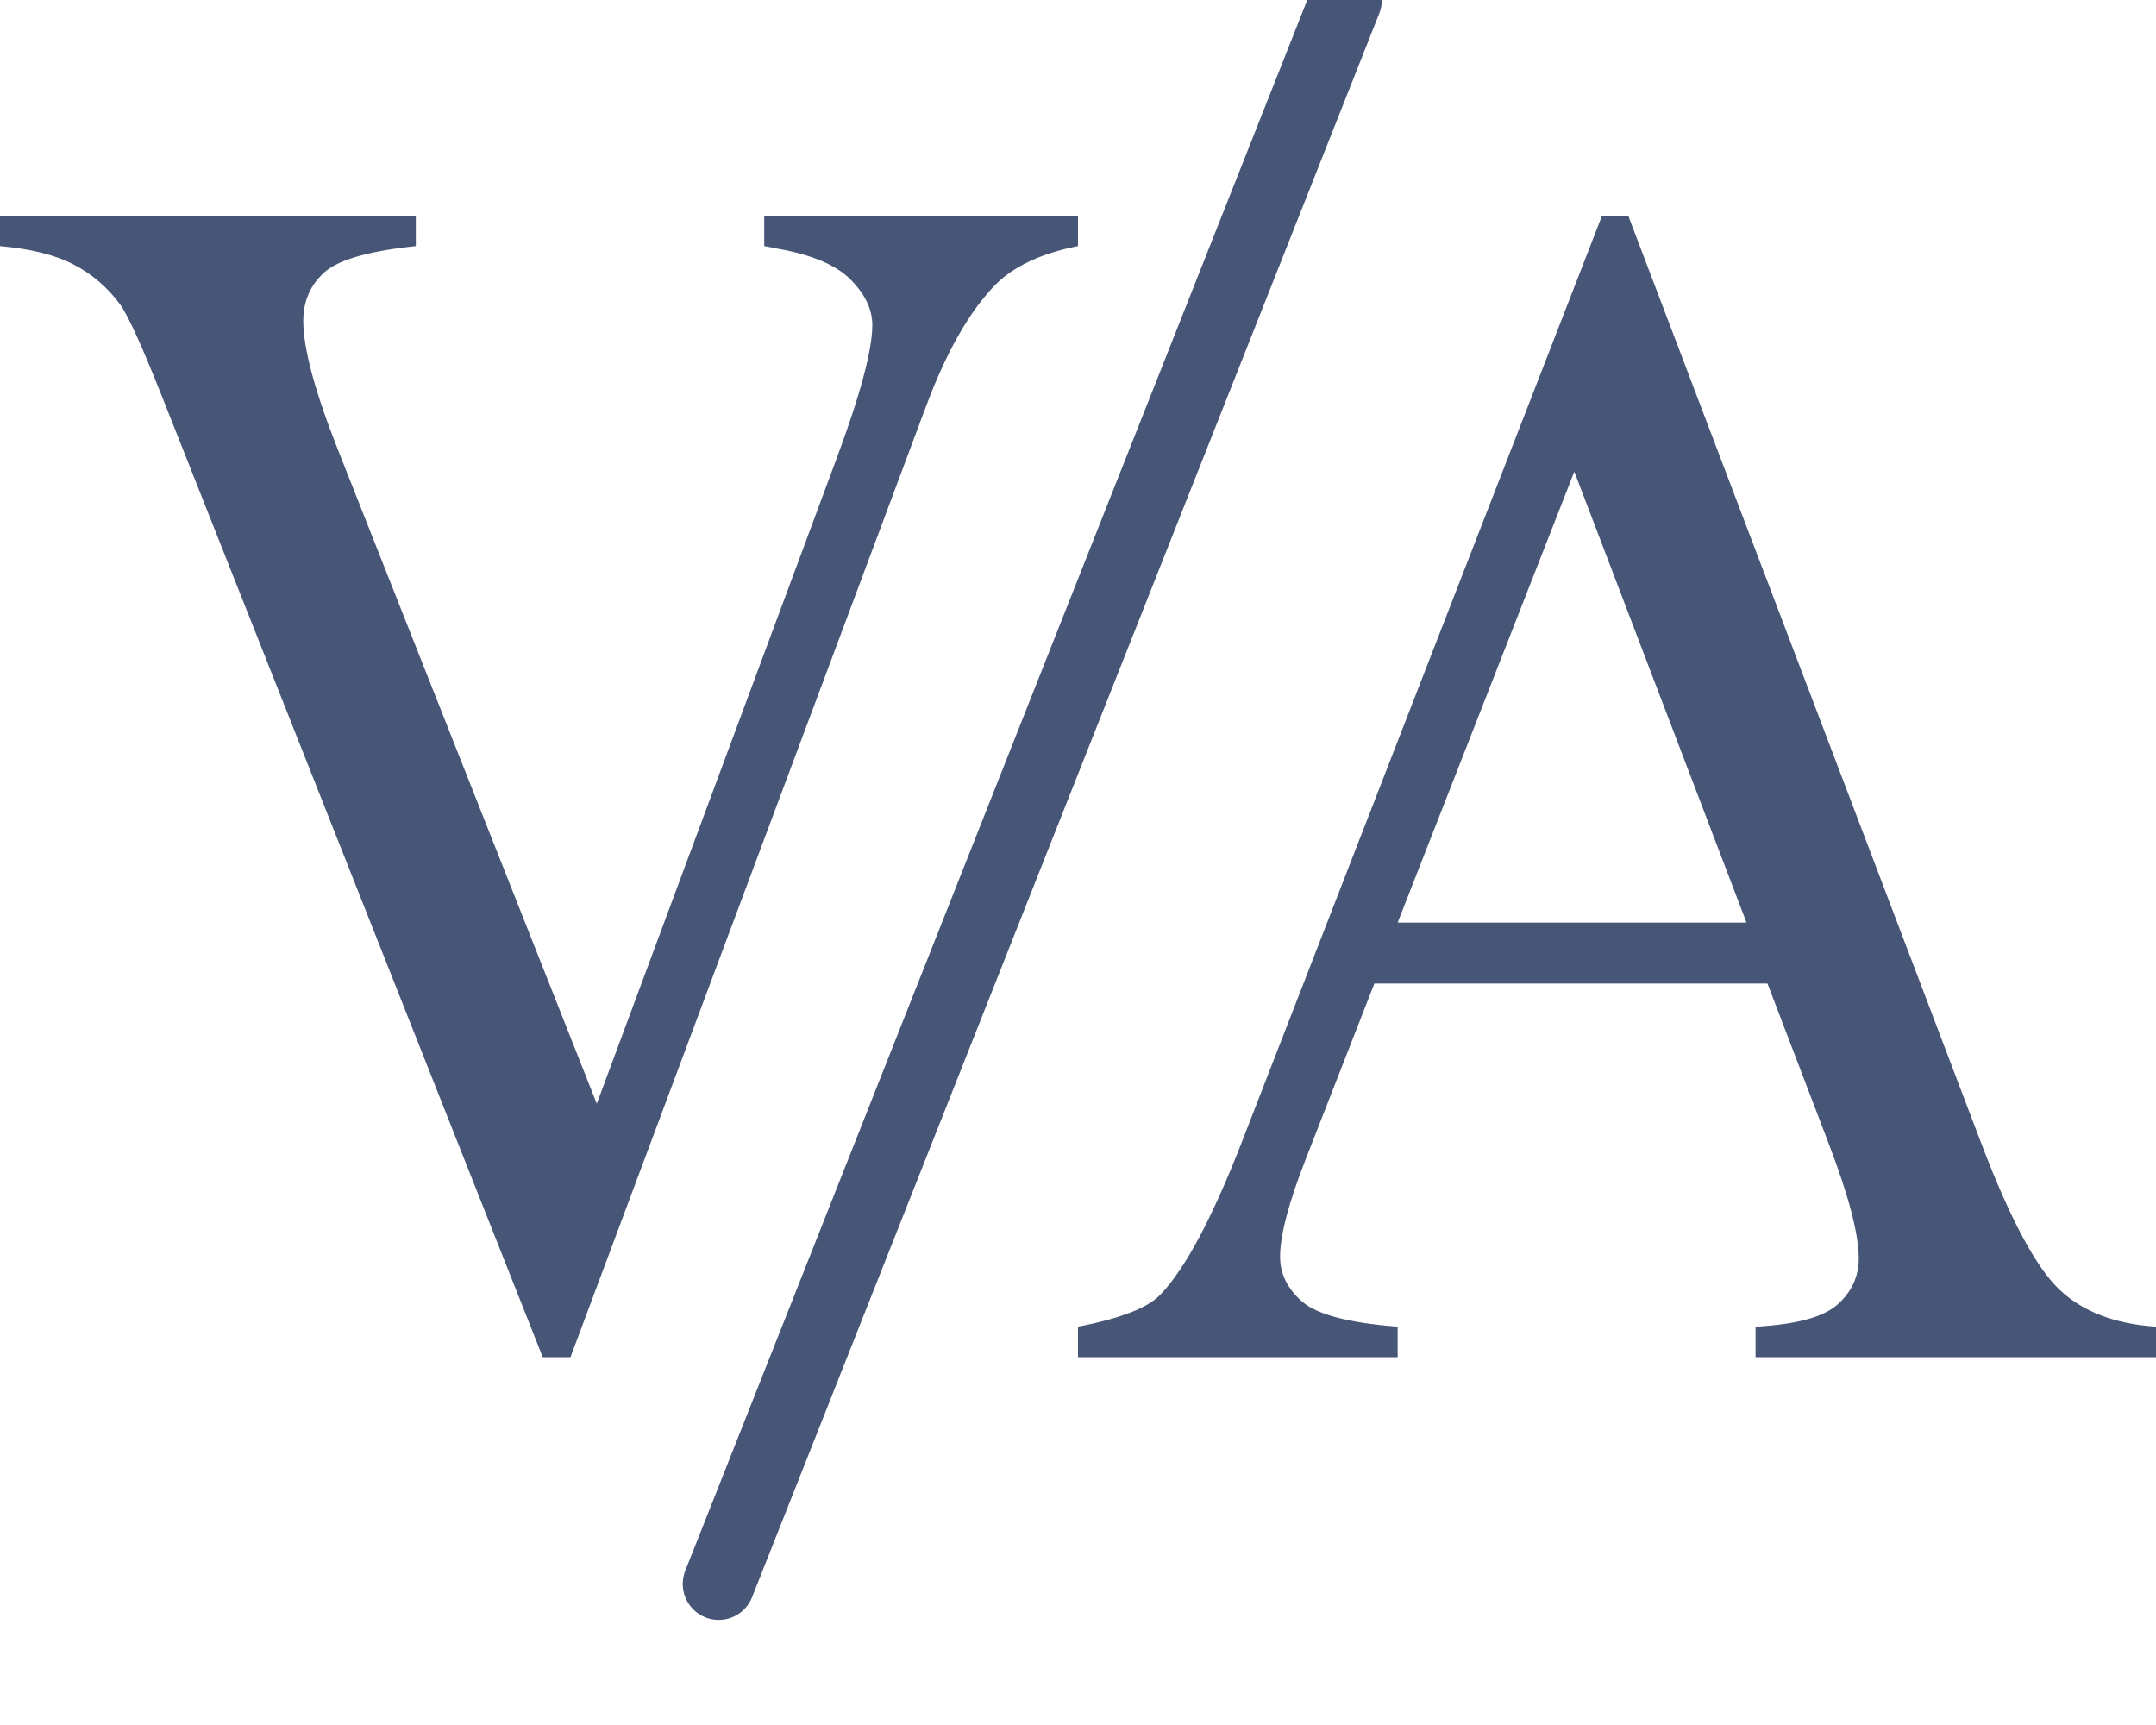 <?xml version="1.0" encoding="UTF-8"?>
<svg width="15px" height="12px" viewBox="0 0 15 12" version="1.1" xmlns="http://www.w3.org/2000/svg" xmlns:xlink="http://www.w3.org/1999/xlink">
    <!-- Generator: sketchtool 48.1 (47250) - http://www.bohemiancoding.com/sketch -->
    <title>C3432FE1-2A42-44C6-A9F4-3699AE158C44</title>
    <desc>Created with sketchtool.</desc>
    <defs></defs>
    <g id="icons" stroke="none" stroke-width="1" fill="none" fill-rule="evenodd" transform="translate(-100, -542)">
        <g id="Page-1-Copy-18" transform="translate(100, 540)">
            <rect id="Background" x="0" y="0" width="15" height="15"></rect>
            <path d="M7.5,3.5 L7.5,3.712 C7.249,3.761 7.06,3.849 6.931,3.975 C6.746,4.162 6.583,4.449 6.44,4.834 L3.969,11.441 L3.776,11.441 L1.123,4.748 C0.987,4.405 0.891,4.195 0.836,4.118 C0.749,4 0.642,3.907 0.514,3.841 C0.387,3.774 0.216,3.731 0,3.712 L0,3.5 L2.893,3.5 L2.893,3.712 C2.566,3.746 2.354,3.807 2.256,3.895 C2.159,3.983 2.11,4.095 2.11,4.233 C2.11,4.424 2.19,4.721 2.35,5.126 L4.152,9.678 L5.823,5.183 C5.987,4.741 6.069,4.433 6.069,4.261 C6.069,4.151 6.018,4.045 5.917,3.944 C5.817,3.843 5.646,3.771 5.406,3.729 C5.388,3.725 5.359,3.719 5.317,3.712 L5.317,3.5 L7.5,3.5 Z" id="V" fill="#475677"></path>
            <path d="M12.297,8.842 L9.562,8.842 L9.083,10.067 C8.965,10.369 8.906,10.594 8.906,10.743 C8.906,10.861 8.957,10.965 9.06,11.055 C9.162,11.144 9.384,11.203 9.724,11.229 L9.724,11.441 L7.5,11.441 L7.5,11.229 C7.795,11.172 7.986,11.098 8.073,11.006 C8.25,10.823 8.446,10.451 8.661,9.89 L11.146,3.5 L11.328,3.5 L13.786,9.958 C13.984,10.477 14.164,10.814 14.326,10.969 C14.487,11.123 14.712,11.21 15,11.229 L15,11.441 L12.214,11.441 L12.214,11.229 C12.495,11.214 12.685,11.163 12.784,11.075 C12.883,10.987 12.932,10.88 12.932,10.754 C12.932,10.586 12.863,10.321 12.724,9.958 L12.297,8.842 Z M12.151,8.418 L10.953,5.281 L9.724,8.418 L12.151,8.418 Z" id="A" fill="#475677"></path>
            <path d="M9.364,2 L5,13.019" id="Path-7" stroke="#475677" stroke-width="0.5" stroke-linecap="round"></path>
        </g>
    </g>
</svg>